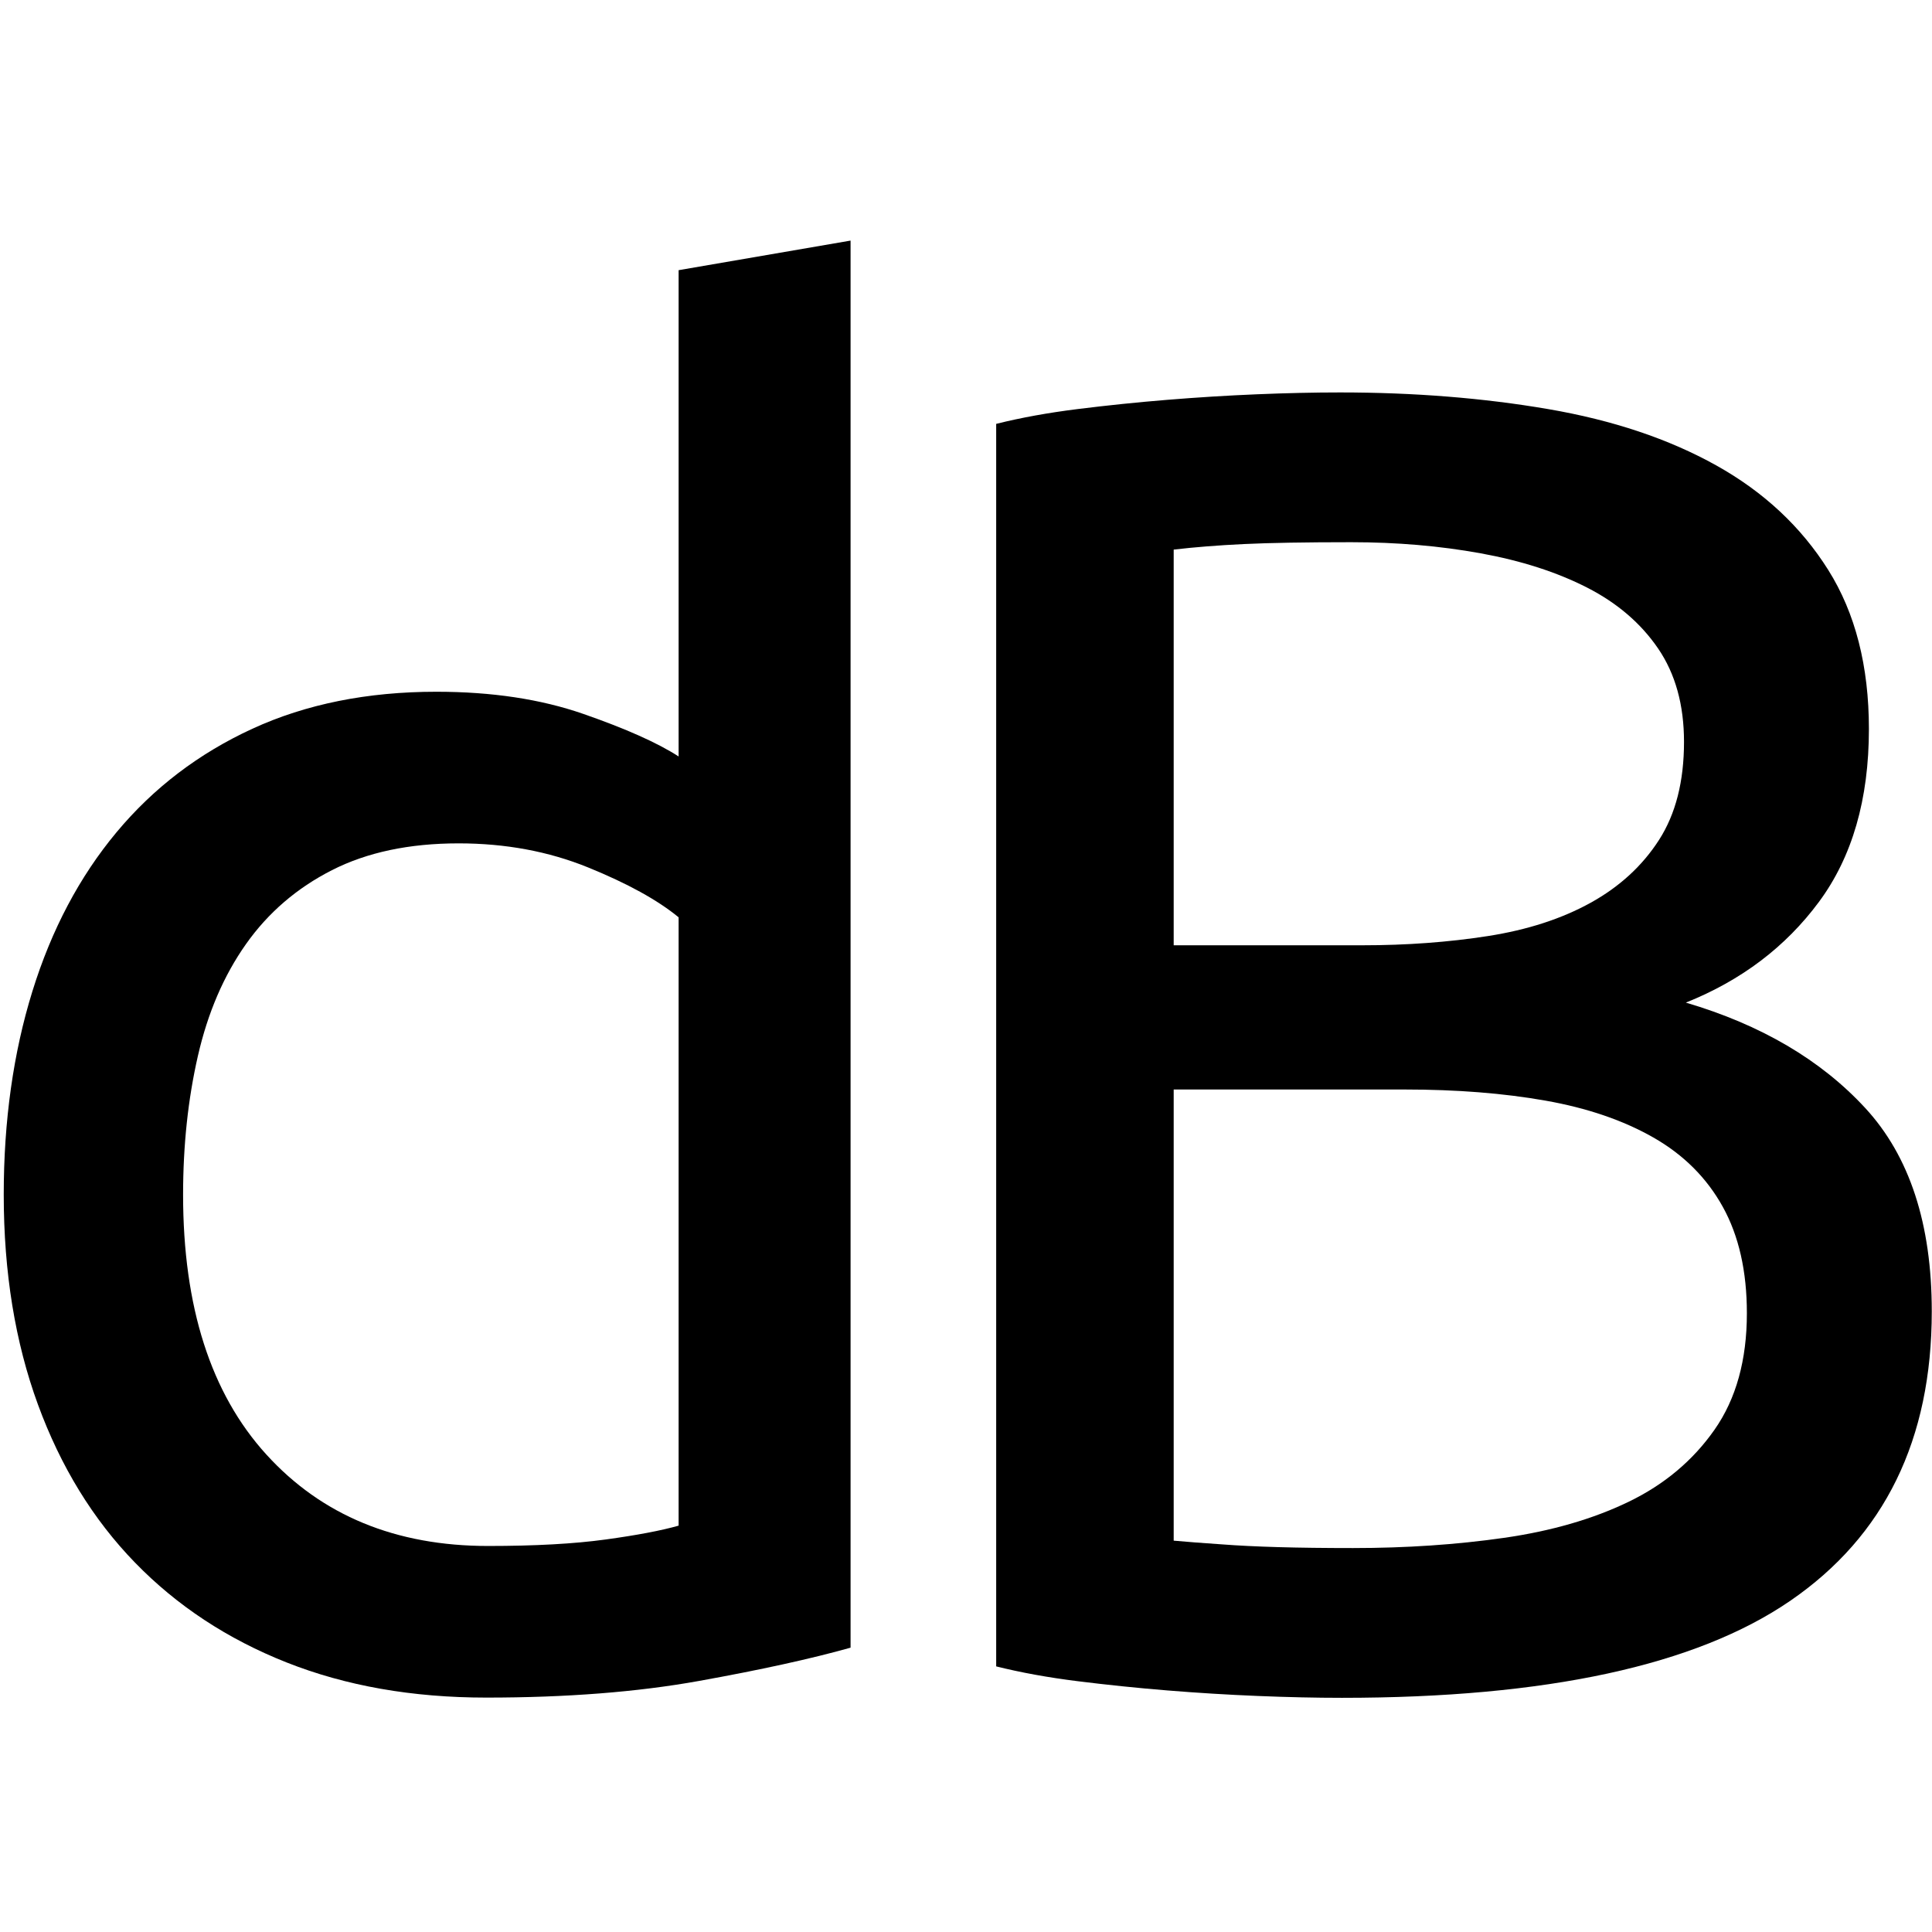 <?xml version="1.0" encoding="UTF-8"?>
<svg width="512px" height="512px" viewBox="0 0 512 512" version="1.1" xmlns="http://www.w3.org/2000/svg" xmlns:xlink="http://www.w3.org/1999/xlink">
    <!-- Generator: Sketch 51 (57462) - http://www.bohemiancoding.com/sketch -->
    <title>Black Logo</title>
    <desc>Created with Sketch.</desc>
    <defs></defs>
    <g id="Black-Logo" stroke="none" stroke-width="1" fill="none" fill-rule="evenodd">
        <g id="Group" transform="translate(0, 63)" fill="#000000">
            <path d="M179.84,180.1 C174.287,175.527 166.283,171.117 155.83,166.87 C145.377,162.623 133.943,160.5 121.53,160.5 C108.463,160.5 97.275,162.868 87.965,167.605 C78.655,172.342 71.06,178.875 65.18,187.205 C59.3,195.535 55.053,205.417 52.44,216.85 C49.827,228.283 48.52,240.533 48.52,253.6 C48.52,283.327 55.87,306.275 70.57,322.445 C85.27,338.615 104.87,346.7 129.37,346.7 C141.783,346.7 152.155,346.128 160.485,344.985 C168.815,343.842 175.267,342.617 179.84,341.31 L179.84,180.1 Z M179.84,8.6 L225.41,0.76 L225.41,373.65 C214.957,376.59 201.563,379.53 185.23,382.47 C168.897,385.41 150.113,386.88 128.88,386.88 C109.28,386.88 91.64,383.777 75.96,377.57 C60.28,371.363 46.887,362.543 35.78,351.11 C24.673,339.677 16.098,325.712 10.055,309.215 C4.012,292.718 0.99,274.18 0.99,253.6 C0.99,234 3.522,216.033 8.585,199.7 C13.648,183.367 21.08,169.32 30.88,157.56 C40.68,145.8 52.685,136.653 66.895,130.12 C81.105,123.587 97.357,120.32 115.65,120.32 C130.35,120.32 143.335,122.28 154.605,126.2 C165.875,130.12 174.287,133.877 179.84,137.47 L179.84,8.6 Z" id="d"></path>
            <path d="M355.63,386.94 C348.77,386.94 341.338,386.777 333.335,386.45 C325.332,386.123 317.328,385.633 309.325,384.98 C301.322,384.327 293.4,383.51 285.56,382.53 C277.72,381.55 270.533,380.243 264,378.61 L264,49.33 C270.533,47.697 277.72,46.39 285.56,45.41 C293.4,44.43 301.322,43.613 309.325,42.96 C317.328,42.307 325.25,41.817 333.09,41.49 C340.93,41.163 348.28,41 355.14,41 C374.74,41 393.115,42.47 410.265,45.41 C427.415,48.35 442.278,53.332 454.855,60.355 C467.432,67.378 477.313,76.607 484.5,88.04 C491.687,99.473 495.28,113.52 495.28,130.18 C495.28,148.8 490.87,164.072 482.05,175.995 C473.23,187.918 461.47,196.82 446.77,202.7 C466.697,208.58 482.54,217.89 494.3,230.63 C506.06,243.37 511.94,261.337 511.94,284.53 C511.94,318.504 499.445,344.065 474.455,361.215 C449.465,378.365 409.857,386.94 355.63,386.94 Z M311.04,225.73 L311.04,345.29 C314.633,345.617 318.88,345.943 323.78,346.27 C328.027,346.597 333.008,346.842 338.725,347.005 C344.442,347.168 351.057,347.25 358.57,347.25 C372.617,347.25 385.928,346.352 398.505,344.555 C411.082,342.758 422.107,339.573 431.58,335 C441.053,330.427 448.648,324.057 454.365,315.89 C460.082,307.723 462.94,297.433 462.94,285.02 C462.94,273.913 460.817,264.522 456.57,256.845 C452.323,249.168 446.198,243.043 438.195,238.47 C430.192,233.897 420.637,230.63 409.53,228.67 C398.423,226.71 386.01,225.73 372.29,225.73 L311.04,225.73 Z M311.04,187.51 L361.02,187.51 C372.78,187.51 383.887,186.693 394.34,185.06 C404.793,183.427 413.858,180.487 421.535,176.24 C429.212,171.993 435.255,166.44 439.665,159.58 C444.075,152.72 446.28,144.063 446.28,133.61 C446.28,123.81 443.993,115.562 439.42,108.865 C434.847,102.168 428.558,96.778 420.555,92.695 C412.552,88.612 403.16,85.59 392.38,83.63 C381.6,81.67 370.167,80.69 358.08,80.69 C345.993,80.69 336.52,80.853 329.66,81.18 C322.8,81.507 316.593,81.997 311.04,82.65 L311.04,187.51 Z" id="B"></path>
        </g>
    </g>
</svg>
